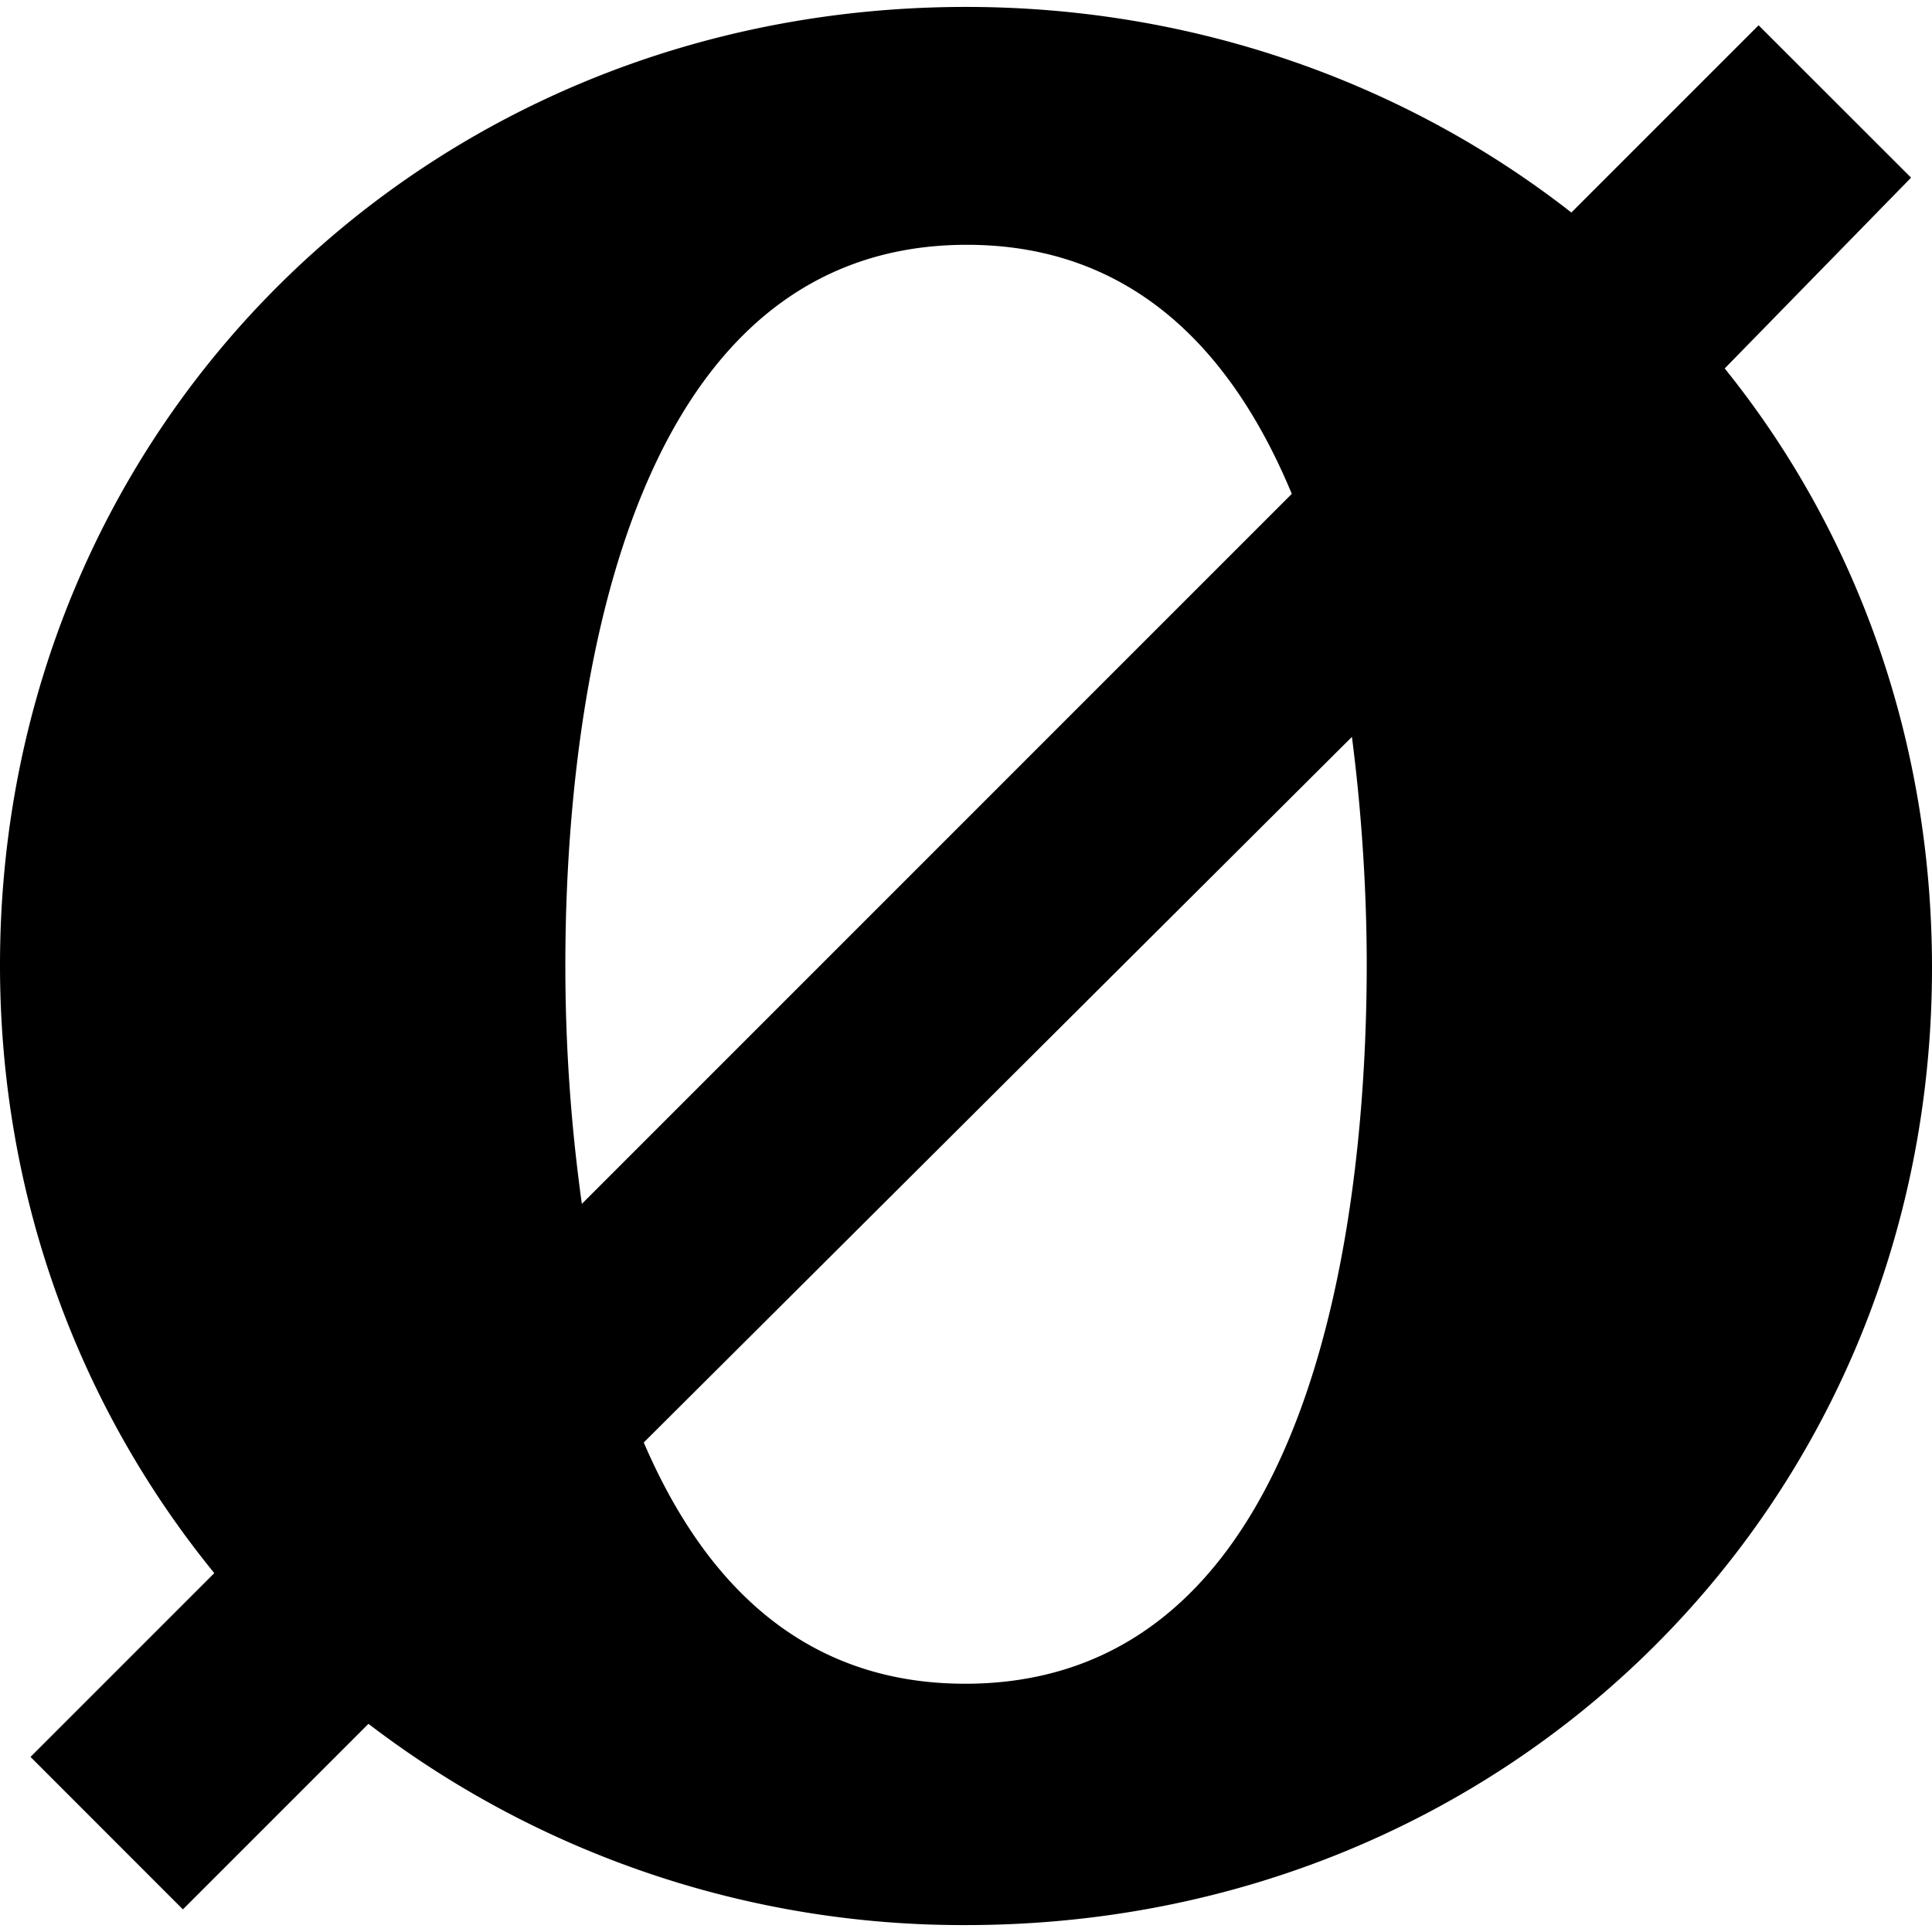 <svg role="img" viewBox="0 0 24 24" xmlns="http://www.w3.org/2000/svg"><title>R&#216;DE</title><path d="M23.74 2.207 21.846.314 19.52 2.64C17.486 1.05 14.867.086 12 .086 5.259.087 0 5.314 0 11.99c0 2.889.995 5.507 2.662 7.552L.379 21.825l1.893 1.894 2.305-2.305a12.146 12.146 0 0 0 7.423 2.5c6.741 0 12-5.216 12-11.892 0-2.846-.952-5.432-2.575-7.445zm-11.729.834c2.1 0 3.322 1.374 4.036 3.094l-8.819 8.82a21.44 21.44 0 0 1-.205-2.977c0-2.672.497-8.937 4.988-8.937zm4.783 6.113c.14 1.082.184 2.078.184 2.824 0 2.684-.476 8.938-4.989 8.938-2.056 0-3.267-1.31-3.992-2.997z"/></svg>